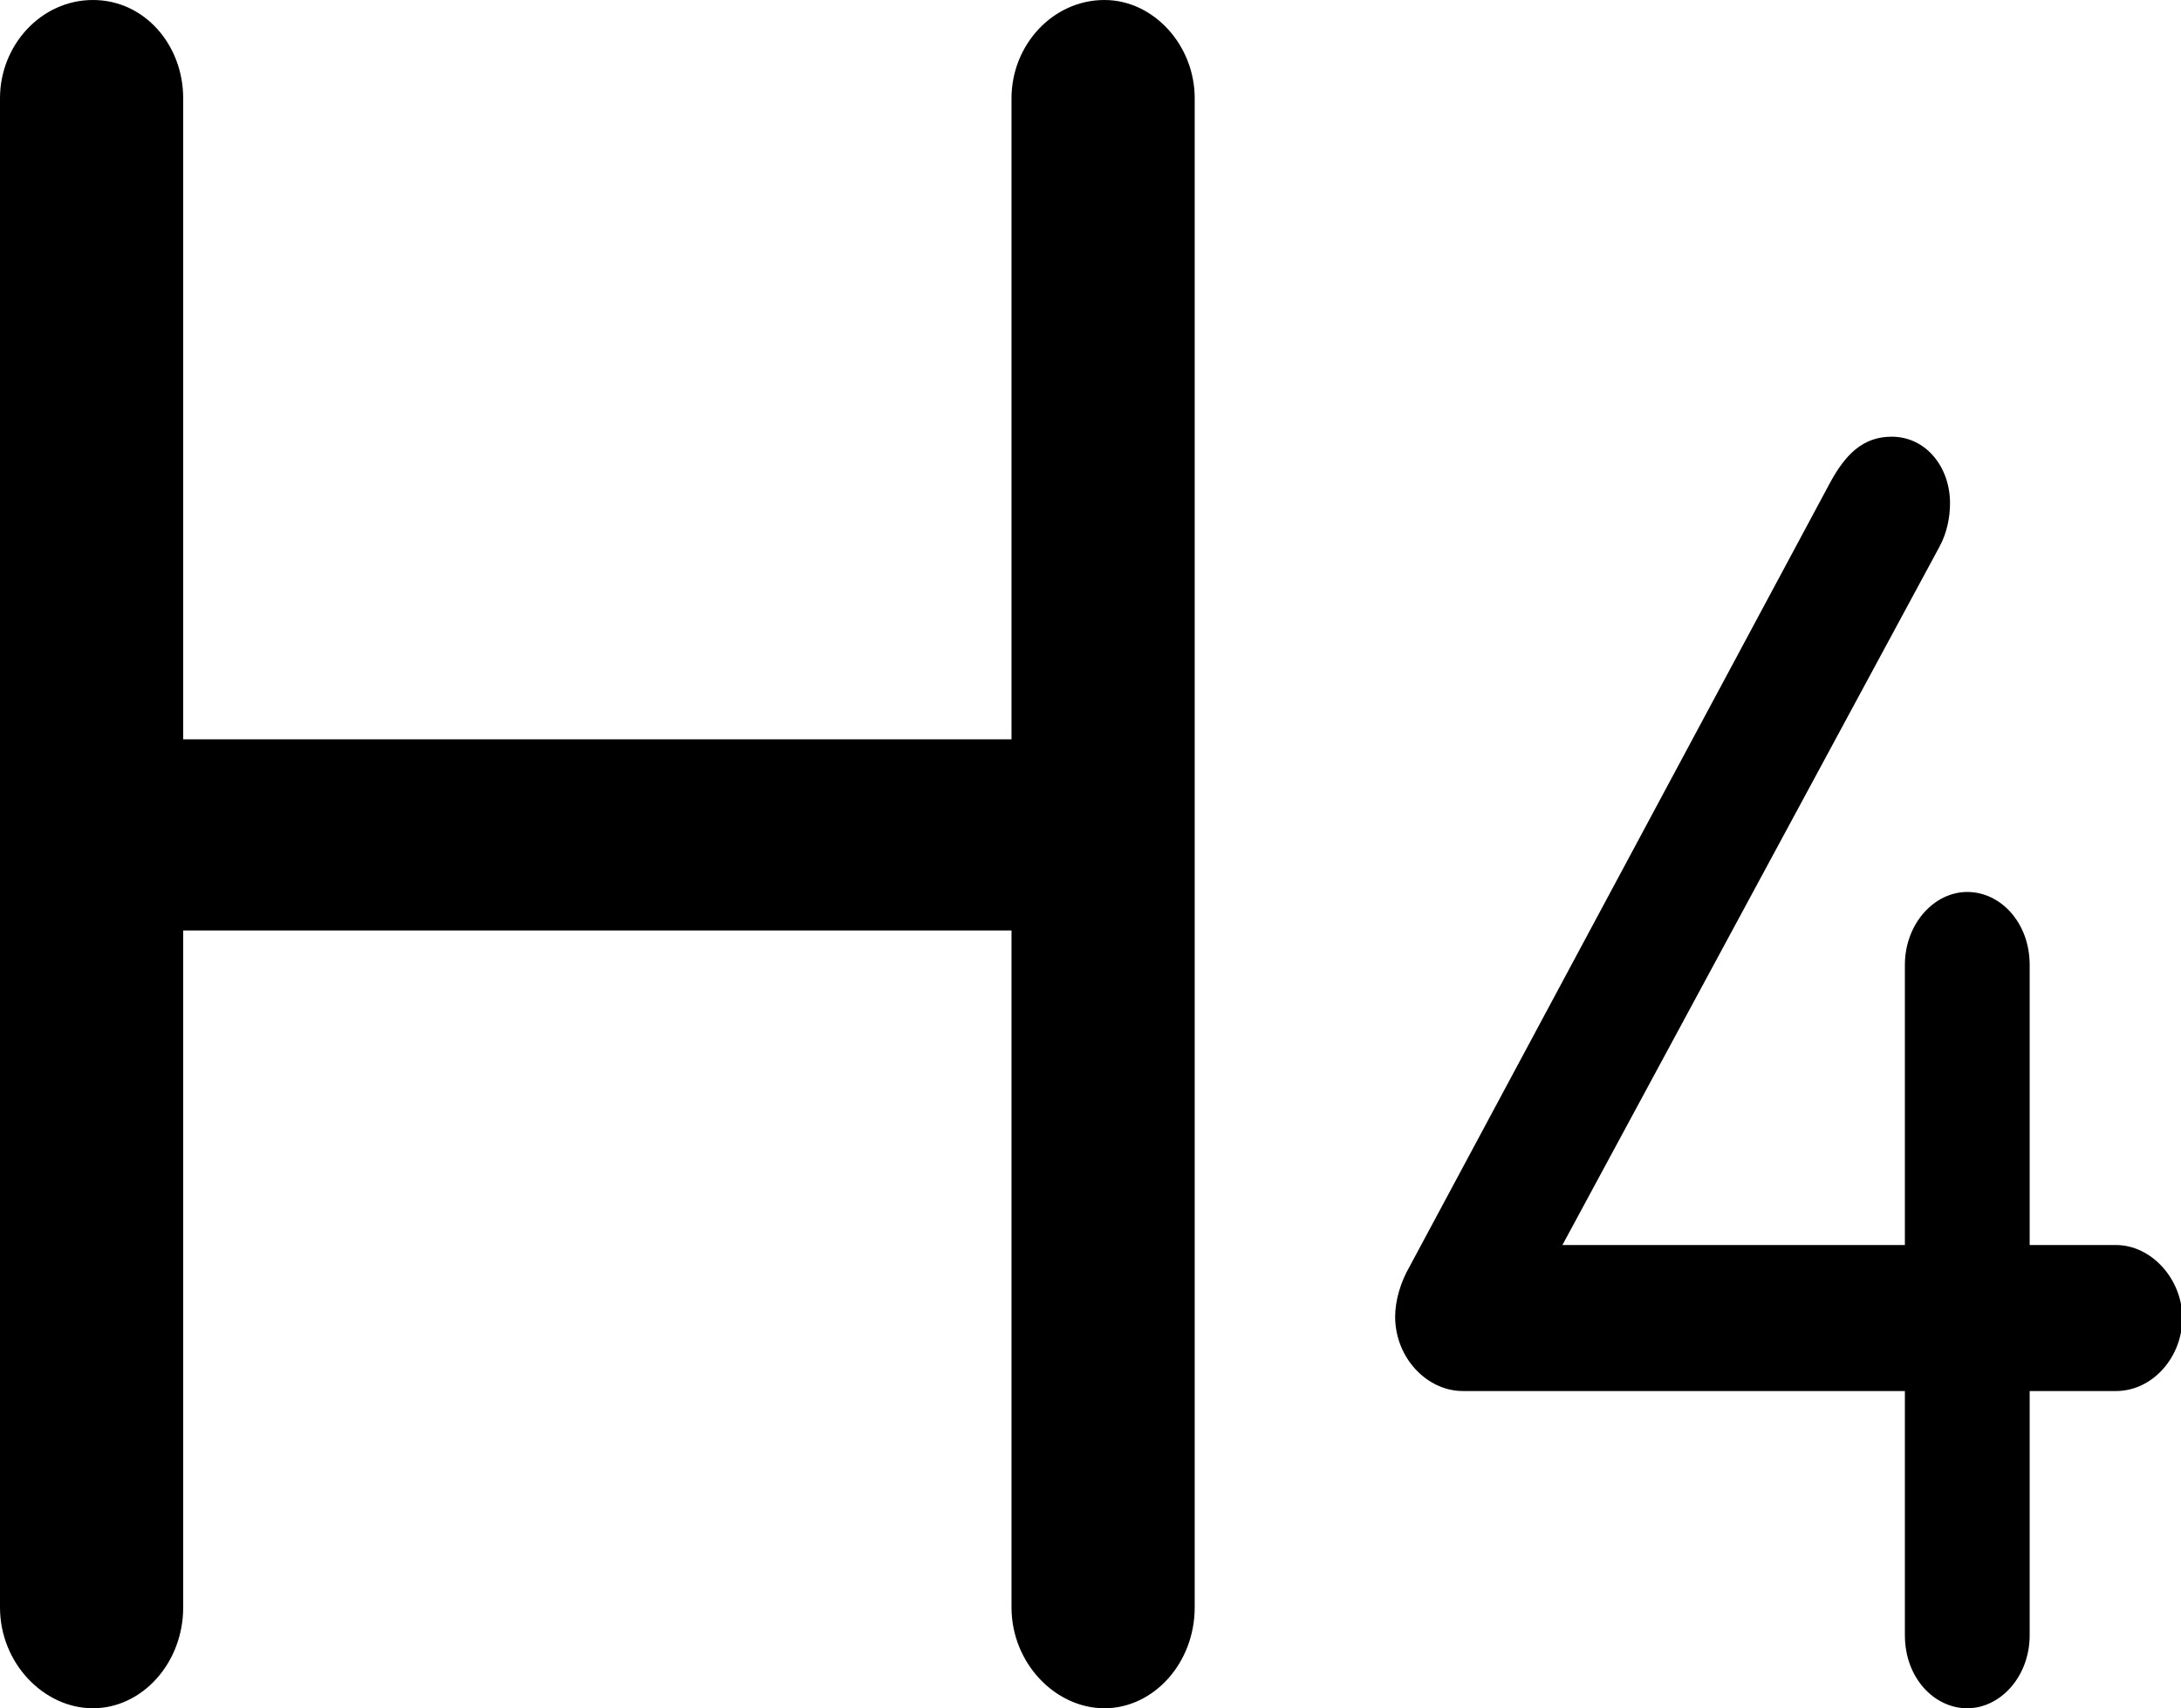 <svg xmlns="http://www.w3.org/2000/svg" viewBox="0 0 16.43 12.87"><path fill="currentColor" d="M8.32 0c.37 0 .68.34.68.74v11.37c0 .42-.31.76-.68.76s-.7-.34-.7-.76v-5.1H1.38v5.1c0 .42-.31.76-.68.76s-.7-.34-.7-.76V.74C0 .34.31 0 .7 0s.68.34.68.74v4.83h6.24V.74c0-.4.31-.74.7-.74zM15.29 10.48v1.84c0 .31-.22.55-.47.55s-.47-.23-.47-.55v-1.84h-3.33c-.27 0-.51-.25-.51-.56 0-.12.04-.26.11-.38l3.17-5.91c.11-.2.24-.34.46-.34.26 0 .44.23.44.5 0 .1-.02.22-.08.33l-2.84 5.26h2.58V7.27c0-.31.22-.55.47-.55s.47.23.47.55v2.11h.65c.27 0 .5.26.5.55s-.22.55-.5.55h-.65z"/></svg>
